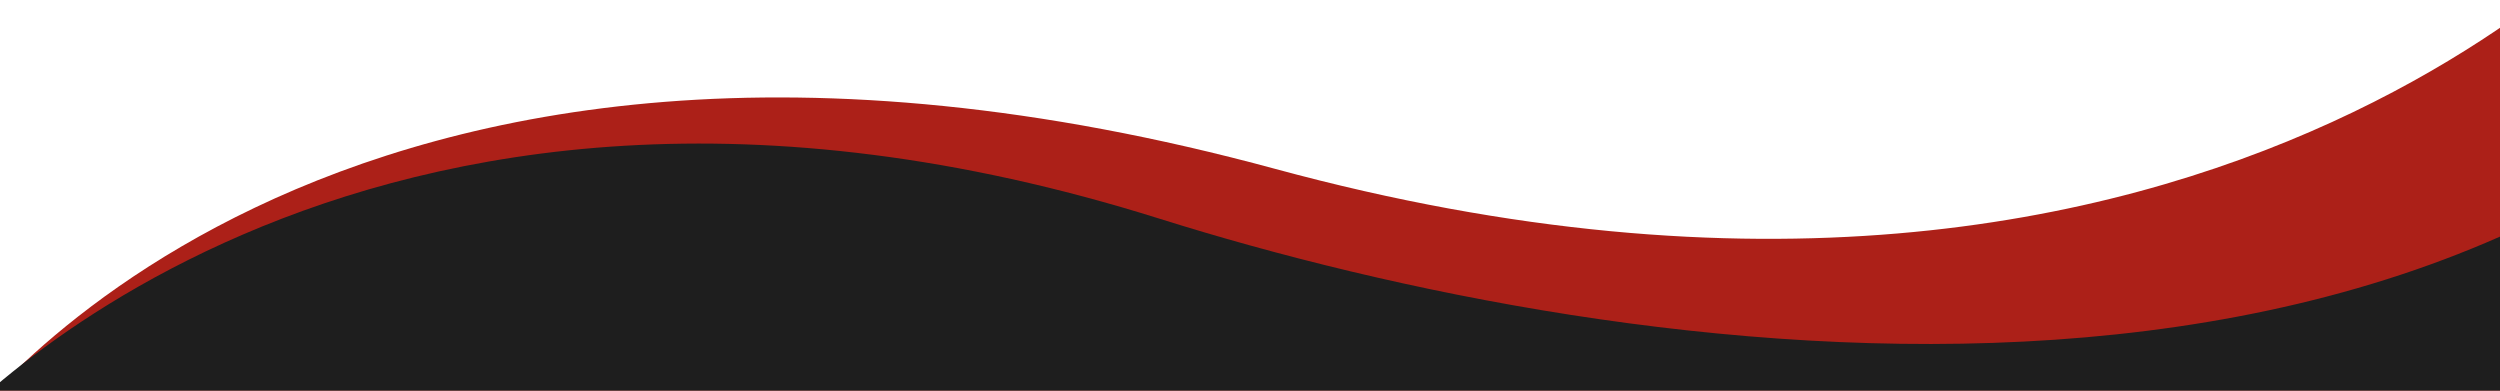 <?xml version="1.0" encoding="UTF-8" standalone="no"?>
<!-- Created with Inkscape (http://www.inkscape.org/) -->

<svg
   width="1920"
   height="300"
   viewBox="0 0 508 79.375"
   version="1.1"
   id="svg1"
   inkscape:export-filename="bttm-header.svg"
   inkscape:export-xdpi="96"
   inkscape:export-ydpi="96"
   xmlns:inkscape="http://www.inkscape.org/namespaces/inkscape"
   xmlns:sodipodi="http://sodipodi.sourceforge.net/DTD/sodipodi-0.dtd"
   xmlns="http://www.w3.org/2000/svg"
   xmlns:svg="http://www.w3.org/2000/svg">
  <sodipodi:namedview
     id="namedview1"
     pagecolor="#ffffff"
     bordercolor="#111111"
     borderopacity="1"
     inkscape:showpageshadow="0"
     inkscape:pageopacity="0"
     inkscape:pagecheckerboard="1"
     inkscape:deskcolor="#d1d1d1"
     inkscape:document-units="mm"
     inkscape:clip-to-page="true" />
  <defs
     id="defs1" />
  <g
     inkscape:label="Warstwa 1"
     inkscape:groupmode="layer"
     id="layer1">
    <path
       style="fill:#ac2018;fill-opacity:1;stroke:none;stroke-width:1.323"
       d="m -9.637,89.664 c 0,0 74.235,-108.146 268.808,-55.335 194.572,52.812 283.429,-58.653 283.429,-58.653 L 505.581,111.545 c 0,0 -527.437,-8.226 -525.346,-9.209 2.091,-0.983 10.128,-12.672 10.128,-12.672 z"
       id="path1"
       sodipodi:nodetypes="csccsc" />
    <path
       style="fill:#1e1e1e;fill-opacity:1;stroke:none;stroke-width:1.323"
       d="m -12.916,89.894 c 0,0 83.109,-97.423 248.5,-45.464 93.737,29.448 273.298,57.863 354.409,-65.096 45.293,-68.661 -73.878,133.291 -73.878,133.291 0,0 -532.647,-4.65 -533.68,-7.233 -1.033,-2.583 7.233,-23.248 5.166,-22.732 -2.067,0.517 -0.517,10.333 -0.517,10.333 z"
       id="path2"
       sodipodi:nodetypes="csscsscc" />
  </g>
</svg>
